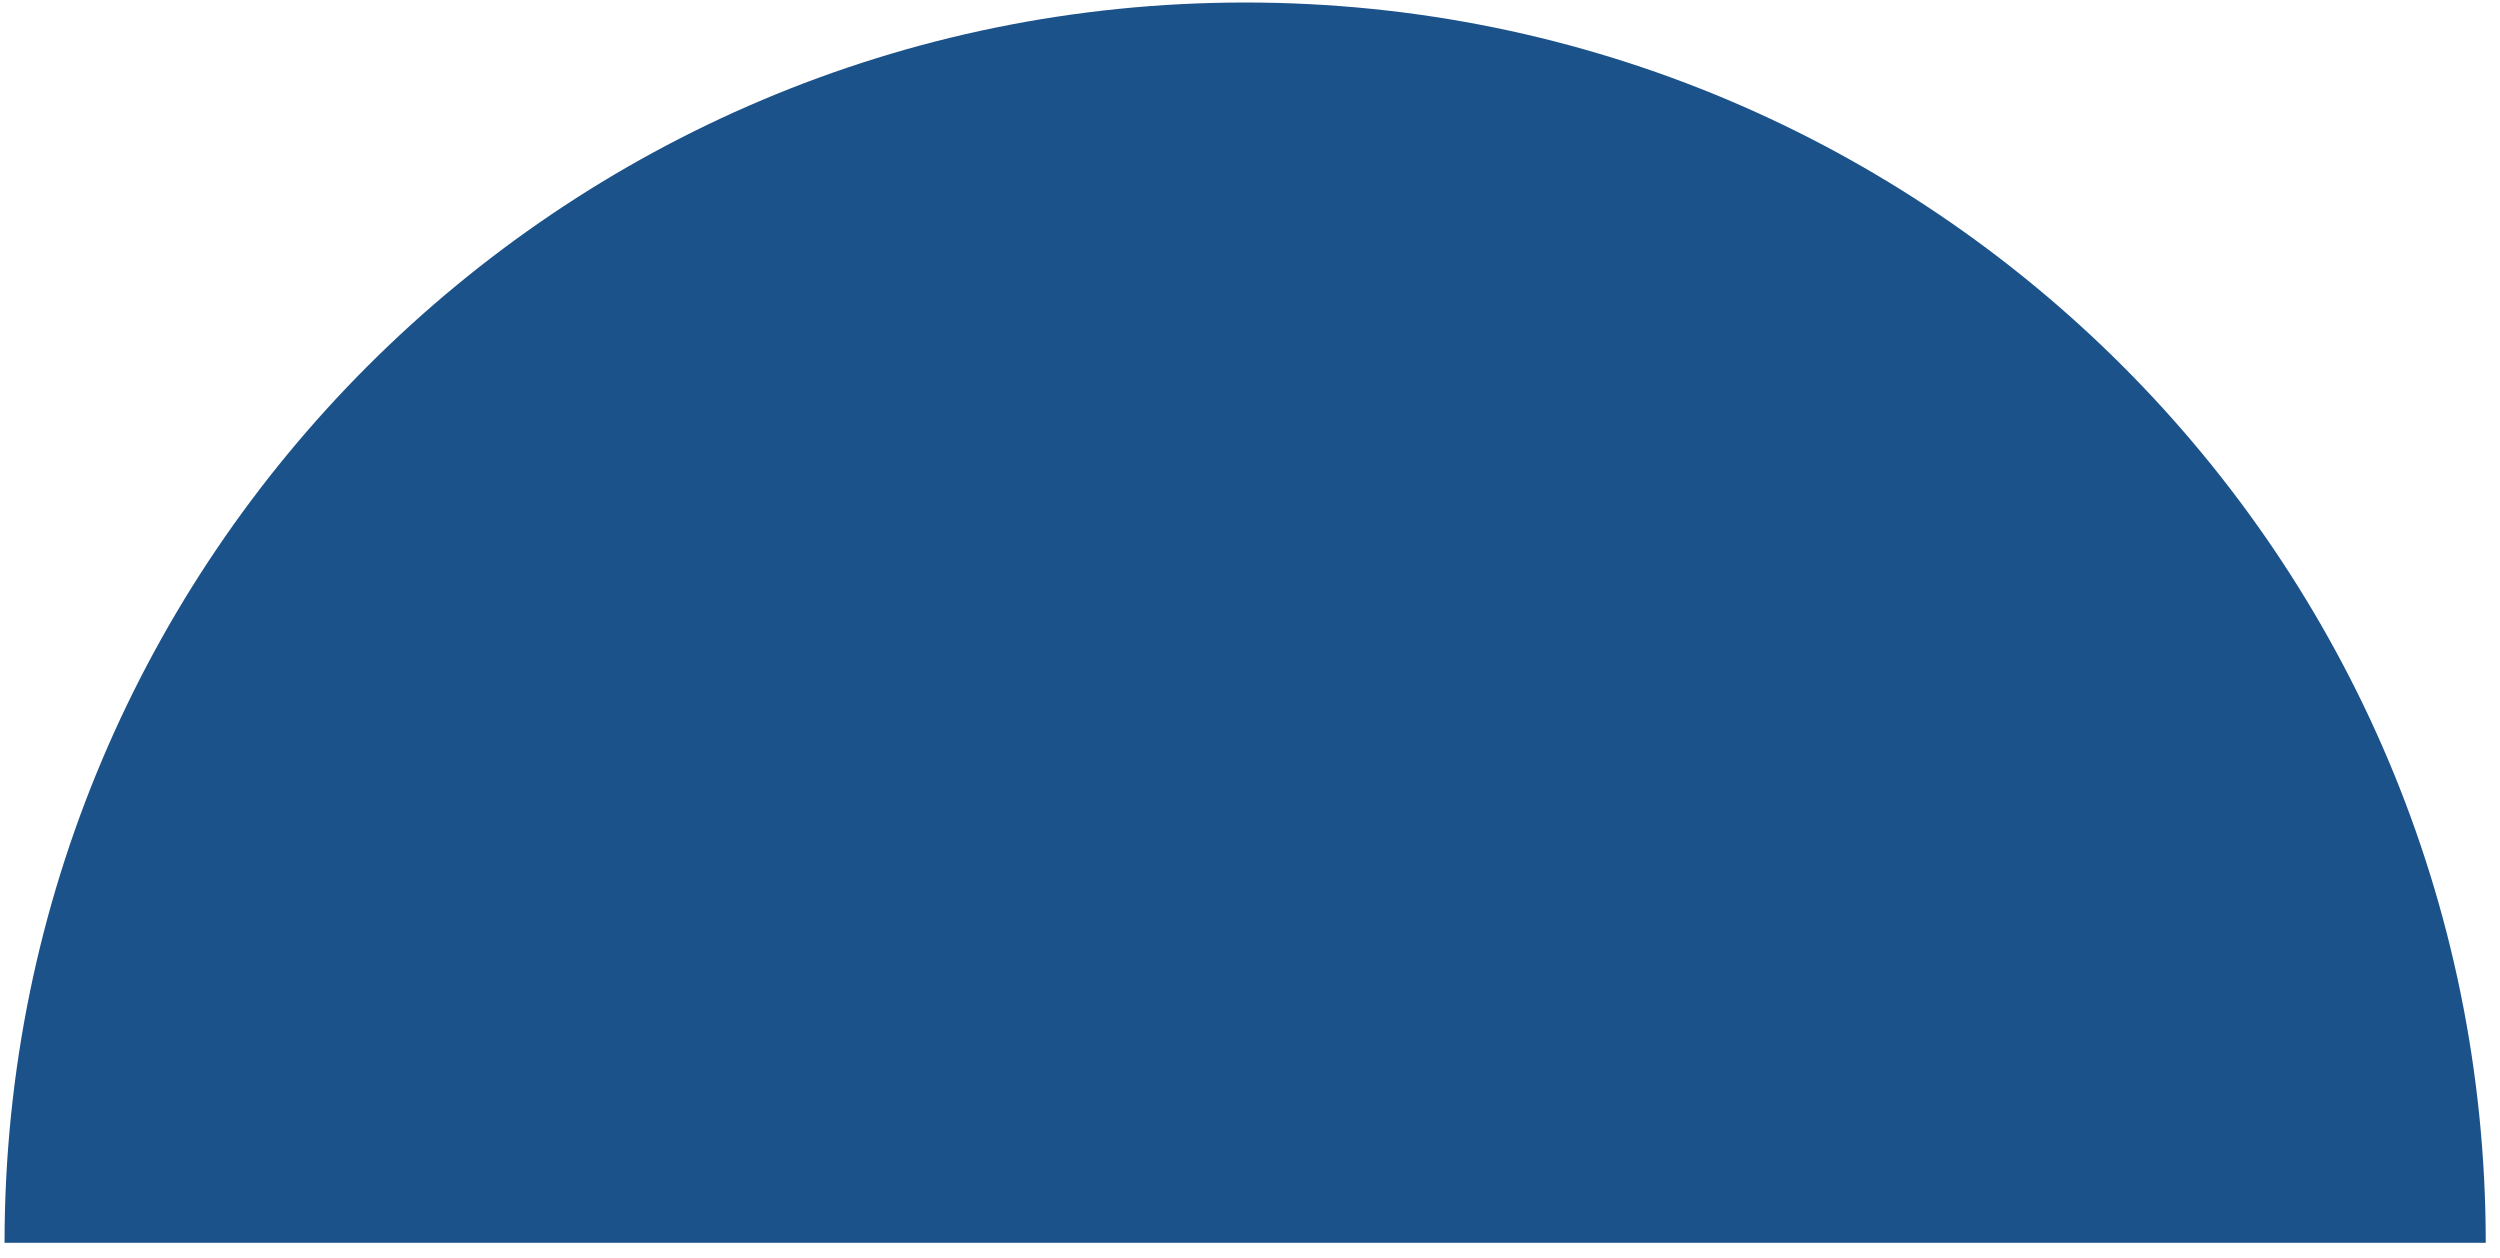 <svg width="322" height="162" viewBox="0 0 322 162" fill="none" xmlns="http://www.w3.org/2000/svg" xmlns:xlink="http://www.w3.org/1999/xlink">
<path d="M160.375,160.073C72.126,160.073 0.586,88.551 0.586,0.323L320.164,0.323C320.164,88.551 248.624,160.073 160.375,160.073Z" transform="rotate(180 160.375 80.198)" fill="#1C528A"/>
</svg>
